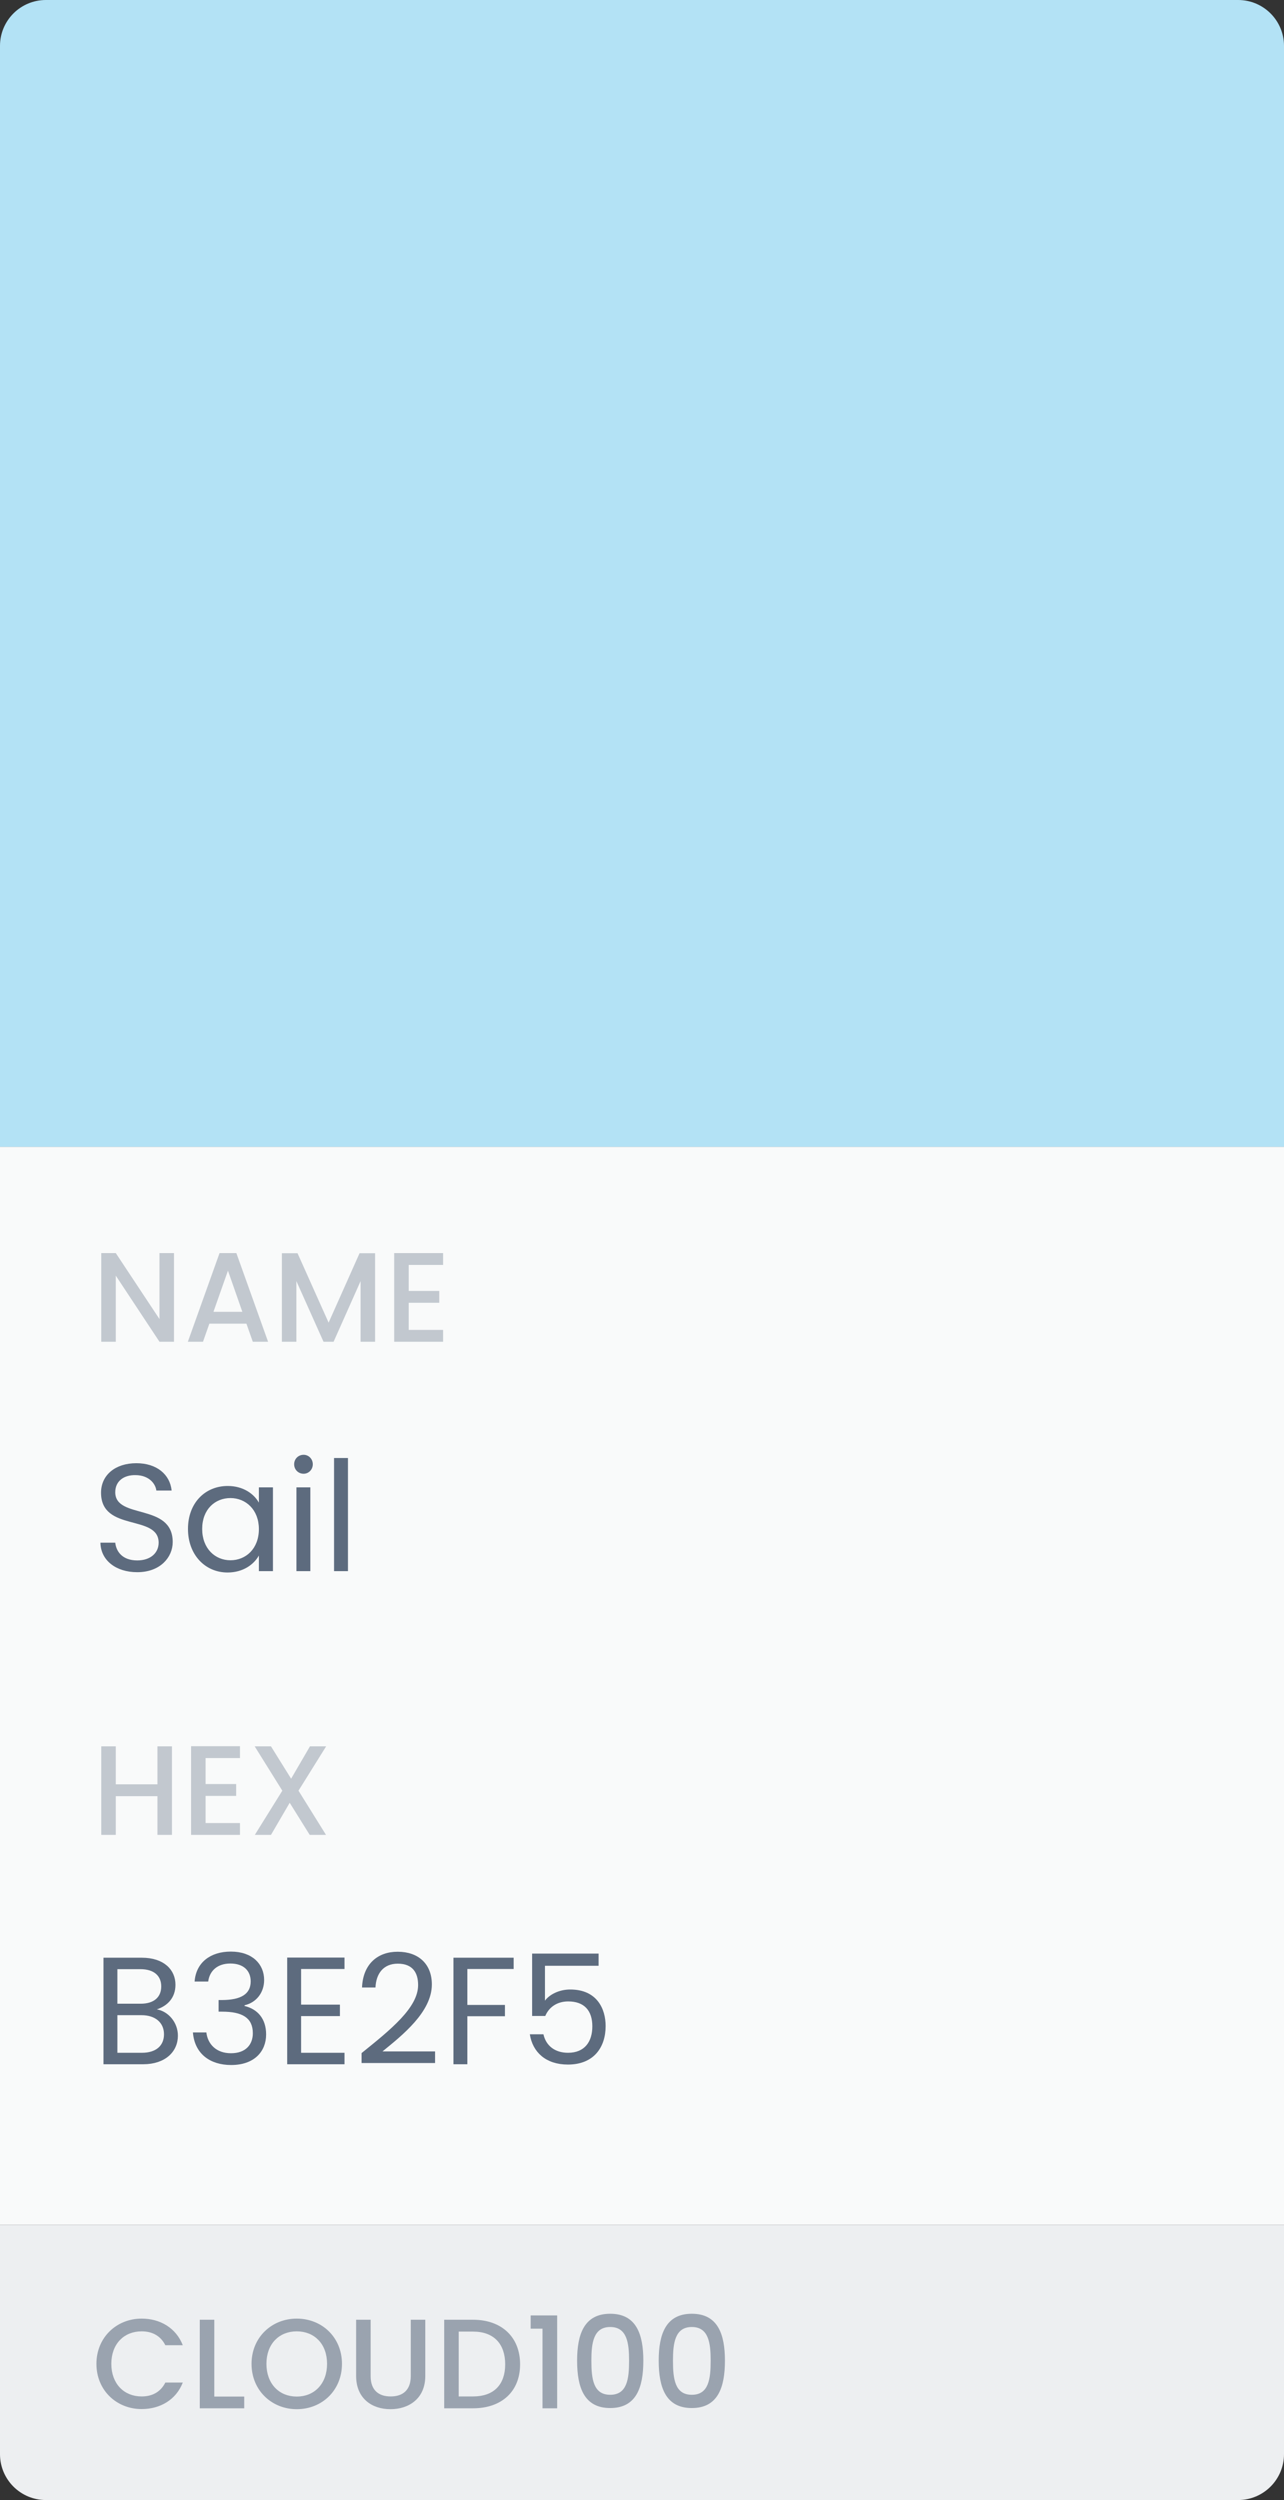 <svg width="112" height="218" viewBox="0 0 112 218" fill="none" xmlns="http://www.w3.org/2000/svg">
<rect x="0" y="0" width="112" height="218" fill="#333333" stroke="none"/>
<rect y="100" width="112" height="94" fill="#F9FAFA"/>
<path d="M0 4C0 1.791 1.791 0 4 0H108C110.209 0 112 1.791 112 4V100H0V4Z" fill="#B3E2F5"/>
<path d="M13.911 109.267V115.022L10.1 109.267H8.833V117H10.1V111.234L13.911 117H15.177V109.267H13.911ZM22.051 117H23.384L20.618 109.267H19.151L16.385 117H17.707L18.262 115.422H21.495L22.051 117ZM21.14 114.389H18.618L19.884 110.801L21.14 114.389ZM24.587 117H25.853V111.712L28.22 117H29.098L31.453 111.712V117H32.719V109.279H31.364L28.664 115.333L25.953 109.279H24.587V117ZM38.65 109.267H34.384V117H38.65V115.967H35.651V113.6H38.317V112.567H35.651V110.301H38.65V109.267Z" fill="#C2C8CF"/>
<path d="M15.065 134.467C15.065 131.028 10.053 132.521 10.053 130.122C10.053 129.122 10.839 128.602 11.839 128.629C12.972 128.642 13.559 129.349 13.639 129.975H14.972C14.825 128.562 13.665 127.589 11.892 127.589C10.053 127.589 8.813 128.629 8.813 130.162C8.813 133.614 13.838 132.015 13.838 134.521C13.838 135.4 13.145 136.067 11.972 136.067C10.679 136.067 10.133 135.294 10.053 134.521H8.76C8.786 136.054 10.106 137.093 11.972 137.093C13.985 137.093 15.065 135.787 15.065 134.467ZM16.397 133.321C16.397 135.587 17.903 137.12 19.849 137.12C21.196 137.12 22.142 136.427 22.582 135.64V137H23.808V129.695H22.582V131.028C22.155 130.268 21.222 129.575 19.863 129.575C17.903 129.575 16.397 131.041 16.397 133.321ZM22.582 133.334C22.582 135.054 21.436 136.054 20.102 136.054C18.77 136.054 17.636 135.04 17.636 133.321C17.636 131.601 18.77 130.628 20.102 130.628C21.436 130.628 22.582 131.641 22.582 133.334ZM25.858 137H27.071V129.695H25.858V137ZM26.485 128.509C26.924 128.509 27.285 128.149 27.285 127.682C27.285 127.216 26.924 126.856 26.485 126.856C26.018 126.856 25.658 127.216 25.658 127.682C25.658 128.149 26.018 128.509 26.485 128.509ZM29.139 137H30.352V127.136H29.139V137Z" fill="#5D6B7E"/>
<path d="M13.733 160H14.999V152.279H13.733V155.589H10.1V152.279H8.833V160H10.1V156.623H13.733V160ZM20.933 152.267H16.667V160H20.933V158.967H17.933V156.6H20.6V155.567H17.933V153.301H20.933V152.267ZM27.015 160H28.437L26.037 156.145L28.448 152.279H27.037L25.393 155.1L23.637 152.279H22.215L24.626 156.145L22.226 160H23.637L25.27 157.2L27.015 160Z" fill="#C2C8CF"/>
<path d="M14.305 177.387C14.305 178.4 13.585 179 12.386 179H10.239V175.721H12.346C13.532 175.721 14.305 176.361 14.305 177.387ZM14.065 173.215C14.065 174.161 13.412 174.721 12.279 174.721H10.239V171.709H12.252C13.439 171.709 14.065 172.295 14.065 173.215ZM15.518 177.507C15.518 176.361 14.692 175.388 13.679 175.215C14.572 174.921 15.305 174.241 15.305 173.068C15.305 171.775 14.318 170.709 12.359 170.709H9.026V180H12.492C14.412 180 15.518 178.907 15.518 177.507ZM16.975 172.788H18.161C18.281 171.855 18.961 171.216 20.094 171.216C21.254 171.216 21.867 171.855 21.867 172.775C21.867 173.895 21 174.388 19.388 174.401H19.068V175.414H19.374C21.107 175.414 22.054 175.934 22.054 177.294C22.054 178.28 21.44 179.04 20.147 179.04C18.868 179.04 18.121 178.254 18.001 177.227H16.828C16.975 179.094 18.334 180.067 20.161 180.067C22.174 180.067 23.213 178.894 23.213 177.401C23.213 176.014 22.453 175.188 21.334 174.921V174.855C22.347 174.628 23.04 173.762 23.04 172.655C23.04 171.269 22.014 170.176 20.134 170.176C18.348 170.176 17.095 171.136 16.975 172.788ZM30.05 170.696H25.051V180H30.05V179H26.264V175.801H29.65V174.801H26.264V171.695H30.05V170.696ZM31.539 179.893H37.95V178.88H33.365C35.084 177.481 37.67 175.441 37.67 173.042C37.67 171.256 36.498 170.189 34.685 170.189C32.952 170.189 31.659 171.256 31.579 173.308H32.752C32.805 172.095 33.445 171.229 34.698 171.229C36.004 171.229 36.471 172.029 36.471 173.095C36.471 175.068 34.071 176.987 31.539 179.027V179.893ZM39.553 180H40.766V175.814H44.045V174.828H40.766V171.695H44.805V170.709H39.553V180ZM46.416 170.349V175.788H47.563C47.883 175.028 48.589 174.521 49.562 174.521C50.962 174.521 51.668 175.321 51.668 176.694C51.668 178.014 51.015 179 49.549 179C48.416 179 47.629 178.4 47.403 177.387H46.216C46.456 178.947 47.616 180.027 49.536 180.027C51.788 180.027 52.828 178.534 52.828 176.668C52.828 175.175 52.082 173.482 49.736 173.482C48.789 173.482 47.936 173.908 47.536 174.455V171.415H52.215V170.349H46.416Z" fill="#5D6B7E"/>
<path d="M0 194H112V214C112 216.209 110.209 218 108 218H4C1.791 218 0 216.209 0 214V194Z" fill="#EDEFF1"/>
<path d="M8.411 206.123C8.411 208.445 10.178 210.067 12.355 210.067C13.966 210.067 15.355 209.267 15.944 207.756H14.422C14.011 208.578 13.277 208.967 12.355 208.967C10.822 208.967 9.711 207.867 9.711 206.123C9.711 204.378 10.822 203.29 12.355 203.29C13.277 203.29 14.011 203.678 14.422 204.501H15.944C15.355 202.99 13.966 202.179 12.355 202.179C10.178 202.179 8.411 203.812 8.411 206.123ZM17.426 202.279V210H21.303V208.978H18.693V202.279H17.426ZM29.829 206.123C29.829 203.812 28.084 202.179 25.885 202.179C23.707 202.179 21.941 203.812 21.941 206.123C21.941 208.445 23.707 210.078 25.885 210.078C28.084 210.078 29.829 208.445 29.829 206.123ZM23.24 206.123C23.24 204.378 24.351 203.29 25.885 203.29C27.418 203.29 28.529 204.378 28.529 206.123C28.529 207.867 27.418 208.978 25.885 208.978C24.351 208.978 23.24 207.867 23.24 206.123ZM31.064 207.178C31.064 209.145 32.441 210.078 34.063 210.078C35.675 210.078 37.097 209.145 37.097 207.178V202.279H35.83V207.2C35.83 208.4 35.152 208.967 34.075 208.967C33.008 208.967 32.33 208.4 32.33 207.2V202.279H31.064V207.178ZM41.268 202.279H38.746V210H41.268C43.745 210 45.367 208.545 45.367 206.167C45.367 203.778 43.745 202.279 41.268 202.279ZM40.012 208.967V203.312H41.268C43.09 203.312 44.067 204.401 44.067 206.167C44.067 207.922 43.09 208.967 41.268 208.967H40.012ZM47.322 210H48.6V201.901H46.289V203.056H47.322V210ZM50.34 205.845C50.34 208.2 50.962 209.978 53.228 209.978C55.495 209.978 56.117 208.2 56.117 205.845C56.117 203.534 55.495 201.756 53.228 201.756C50.962 201.756 50.34 203.534 50.34 205.845ZM54.873 205.845C54.873 207.434 54.706 208.822 53.228 208.822C51.751 208.822 51.584 207.434 51.584 205.845C51.584 204.334 51.751 202.912 53.228 202.912C54.706 202.912 54.873 204.334 54.873 205.845ZM57.457 205.845C57.457 208.2 58.08 209.978 60.346 209.978C62.612 209.978 63.234 208.2 63.234 205.845C63.234 203.534 62.612 201.756 60.346 201.756C58.08 201.756 57.457 203.534 57.457 205.845ZM61.99 205.845C61.99 207.434 61.824 208.822 60.346 208.822C58.868 208.822 58.702 207.434 58.702 205.845C58.702 204.334 58.868 202.912 60.346 202.912C61.824 202.912 61.99 204.334 61.99 205.845Z" fill="#9AA3AF"/>
</svg>

